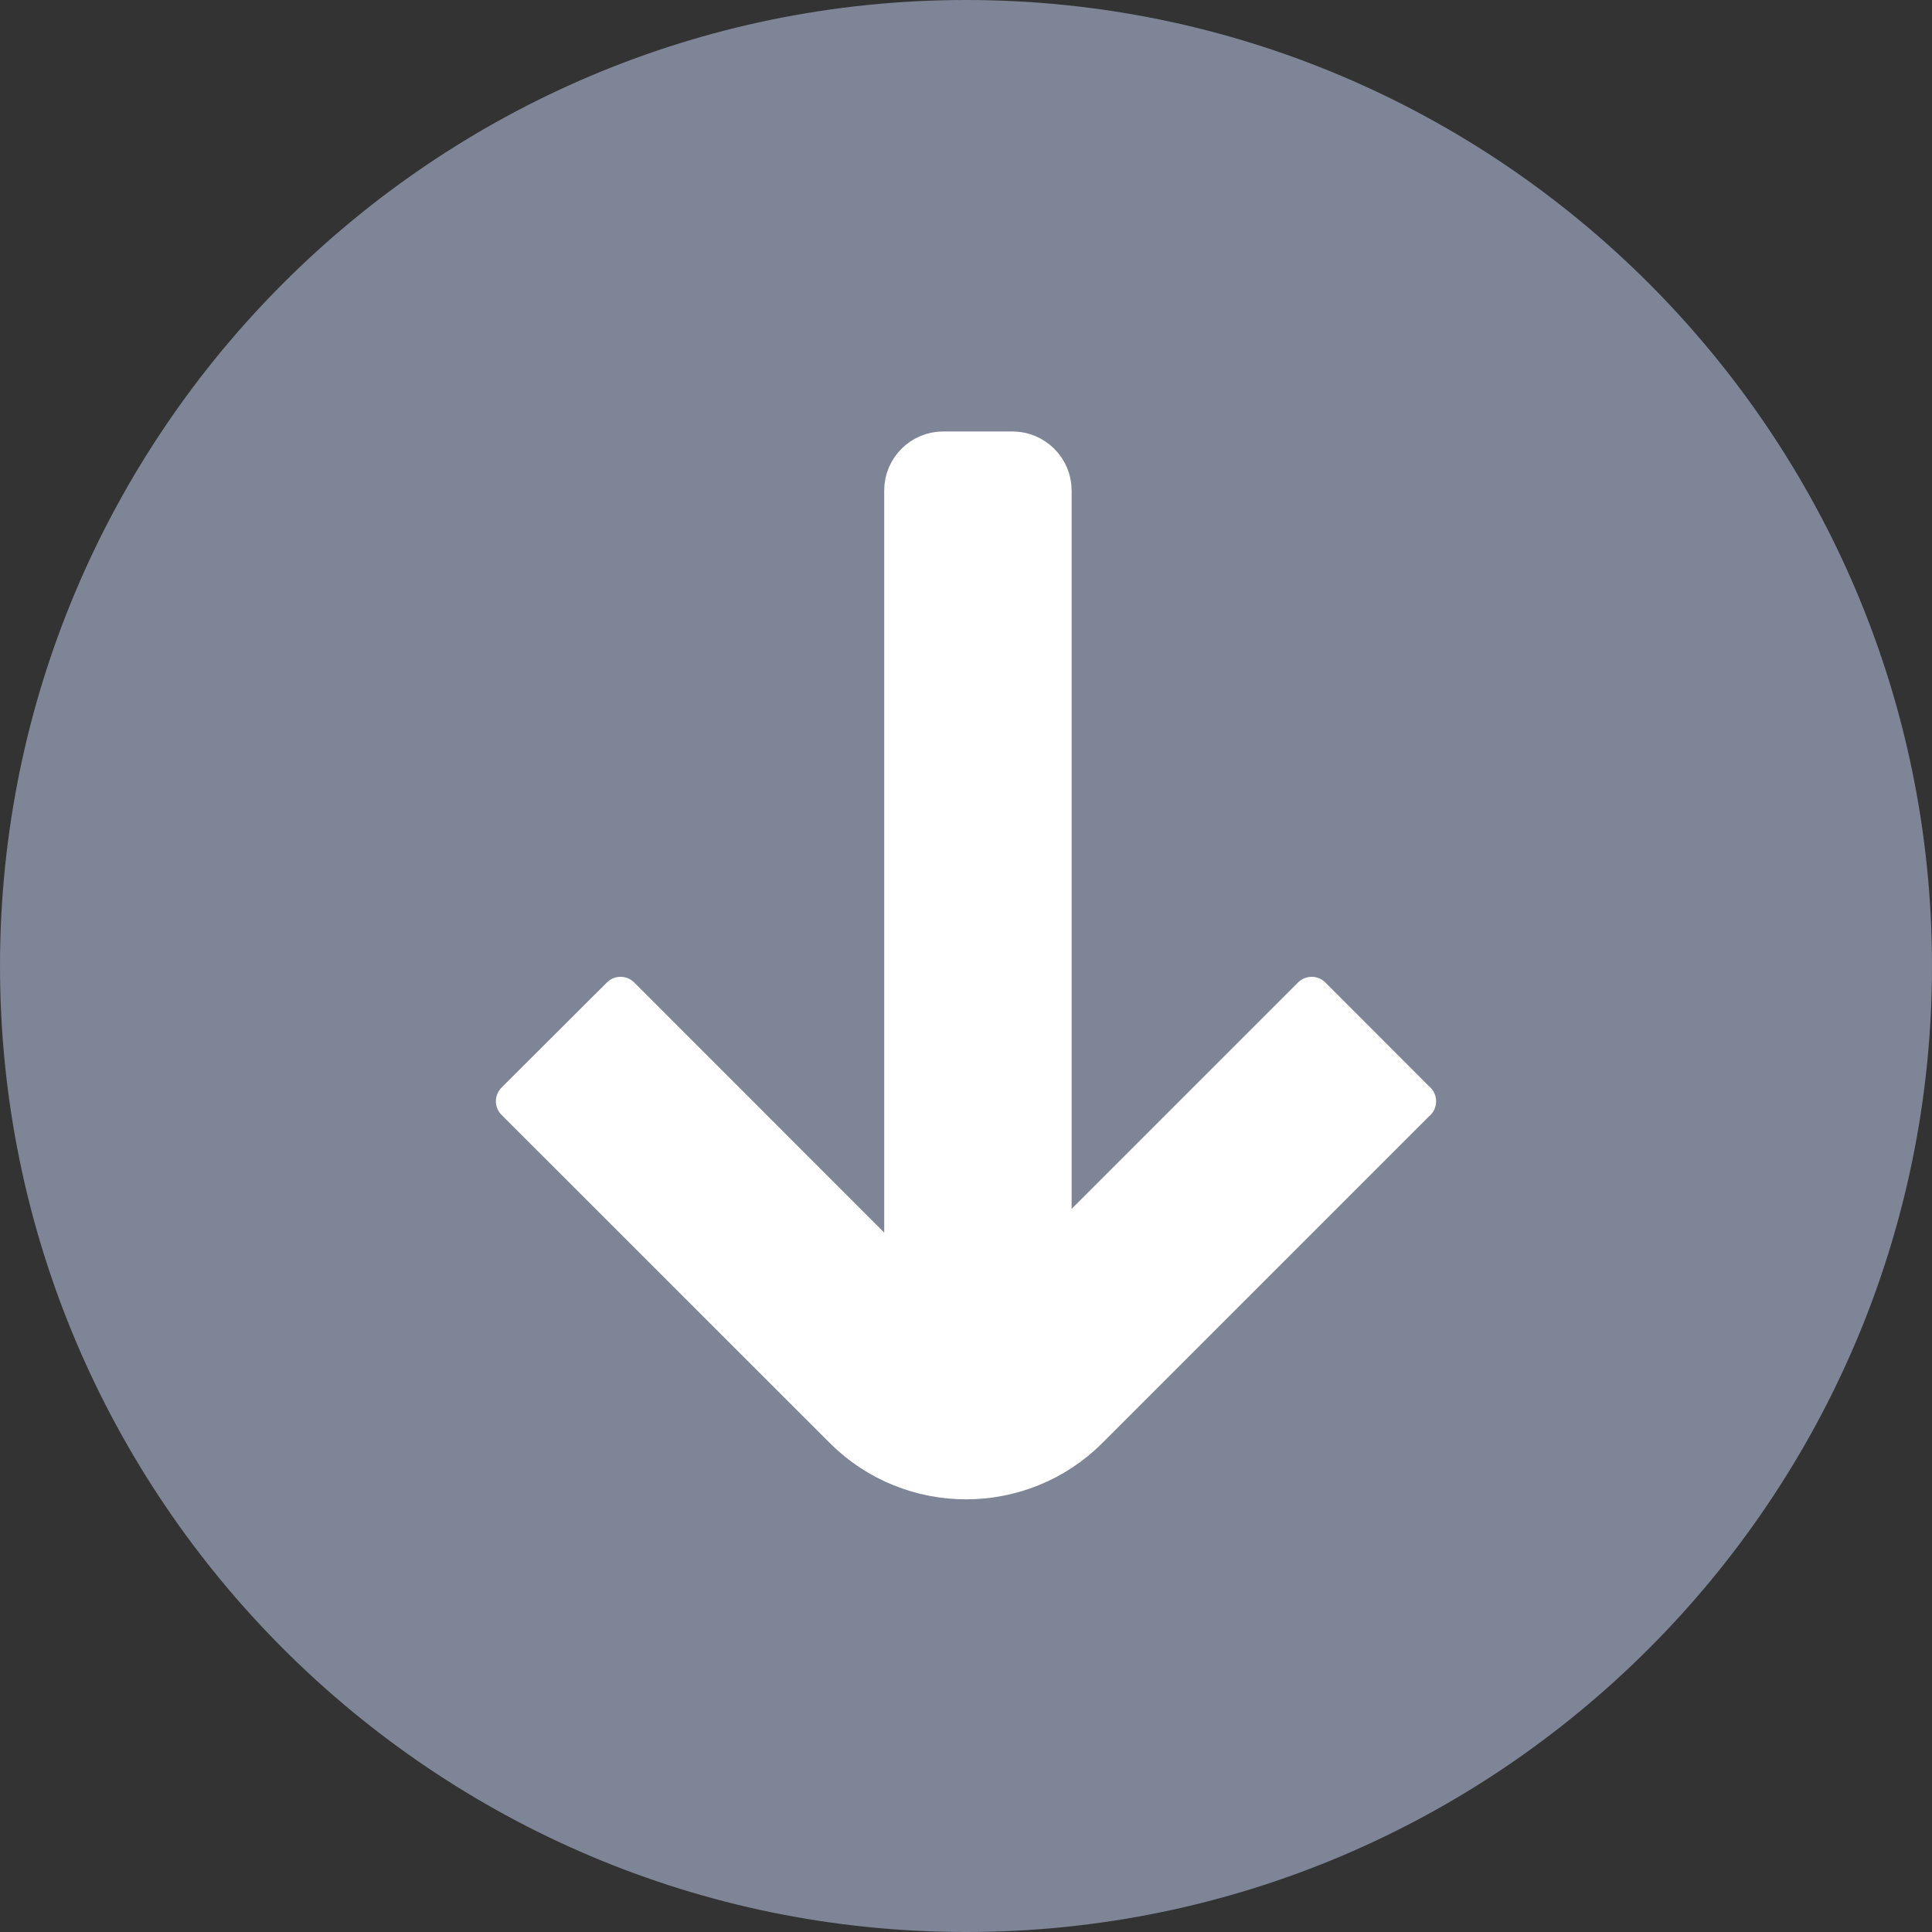<svg xmlns="http://www.w3.org/2000/svg" width="15" height="15" viewBox="0 0 15 15">
    <rect x="0" y="0" width="15" height="15" fill="#333333" stroke="none"/>
    <g fill="none" fill-rule="evenodd">
        <path fill="#7D8596" d="M7.5 15C3.364 15 0 11.636 0 7.5S3.364 0 7.5 0C11.635 0 15 3.364 15 7.5S11.635 15 7.5 15"/>
        <path fill="#FFF" stroke="#FFF" stroke-linecap="round" stroke-linejoin="round" stroke-width=".3" d="M11 8.551l-.816-.817L8.17 9.748V3.807c0-.168-.139-.307-.308-.307h-.54c-.169 0-.307.139-.307.307v6.125L4.818 7.734 4 8.55l2.548 2.547c.525.525 1.38.525 1.905 0L11 8.55z"/>
    </g>
</svg>
